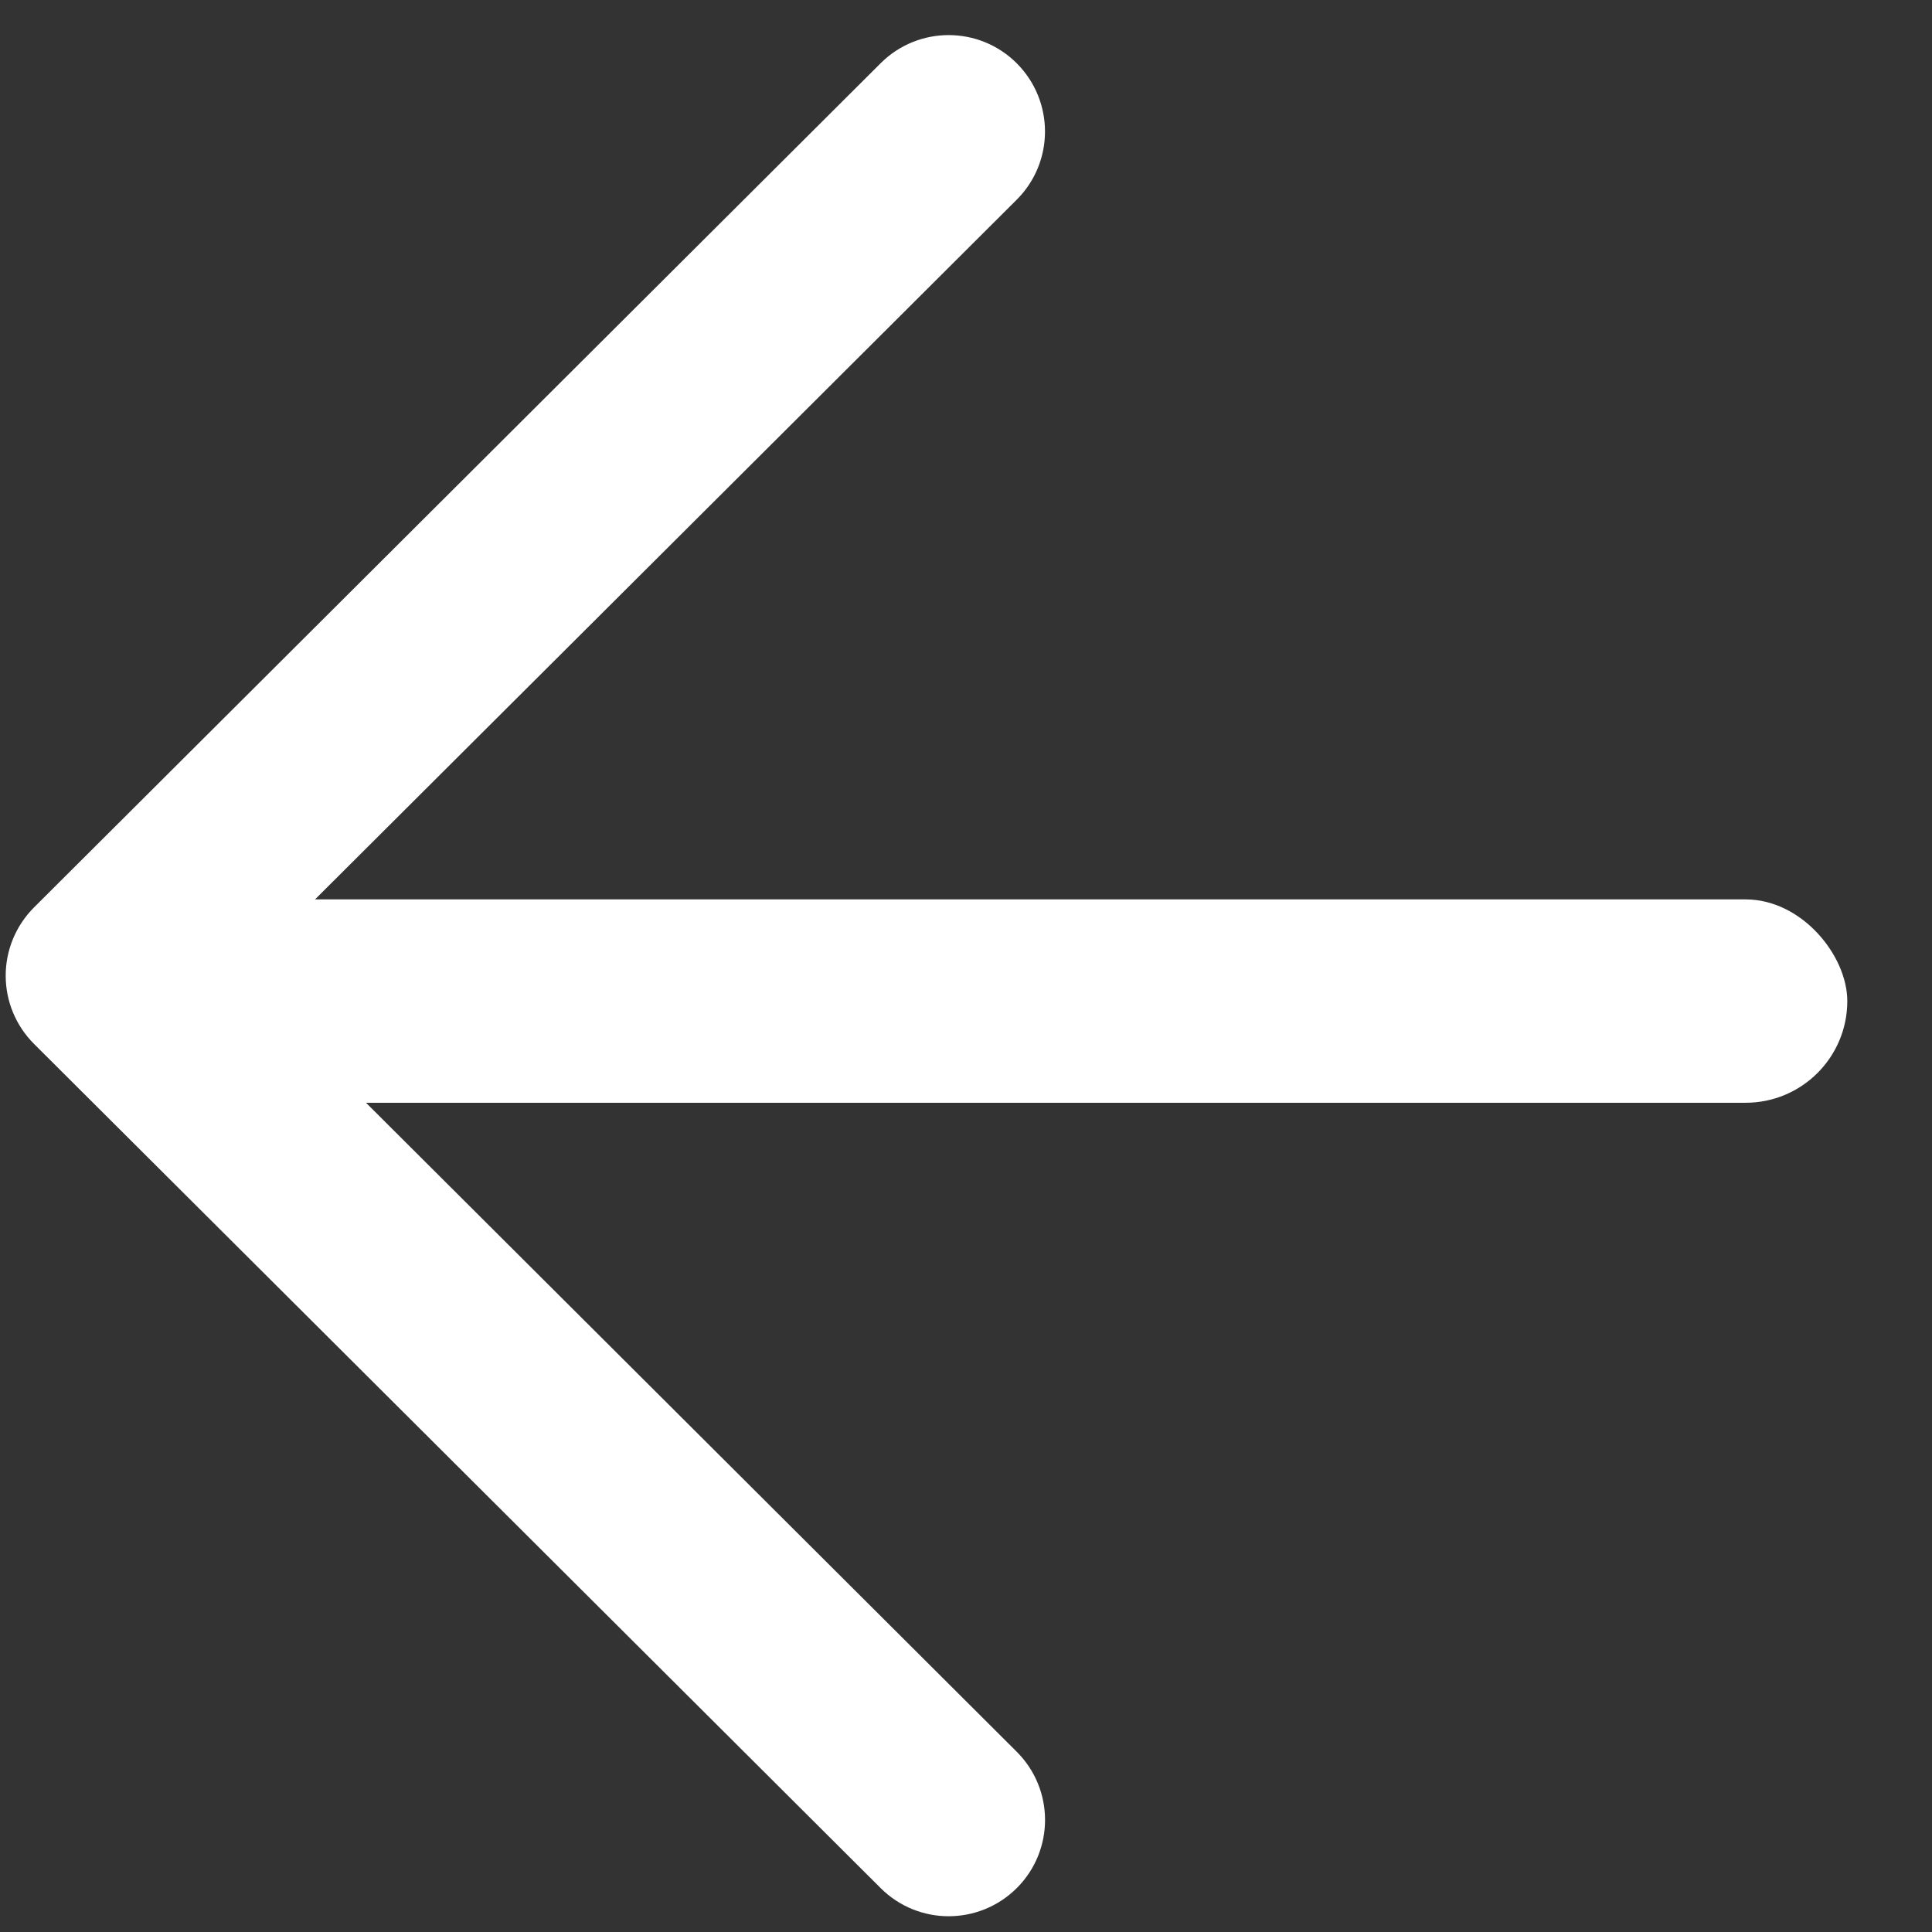 <svg width="19" height="19" viewBox="0 0 19 19" fill="none" xmlns="http://www.w3.org/2000/svg">
<rect x="0" y="0" width="19" height="19" fill="#333333" stroke="none"/>
<path d="M0.511 9.101L8.837 0.799C9.109 0.527 9.551 0.527 9.823 0.8C10.095 1.073 10.095 1.515 9.822 1.787L1.992 9.595L9.822 17.404C10.095 17.676 10.096 18.117 9.824 18.39C9.687 18.527 9.508 18.595 9.329 18.595C9.151 18.595 8.973 18.527 8.837 18.391L0.511 10.089C0.38 9.958 0.306 9.781 0.306 9.595C0.306 9.41 0.38 9.232 0.511 9.101Z" fill="white" stroke="white" stroke-width="0.5"/>
<rect x="1.667" y="8.845" width="16.5" height="2" rx="1" fill="white"/>
</svg>
